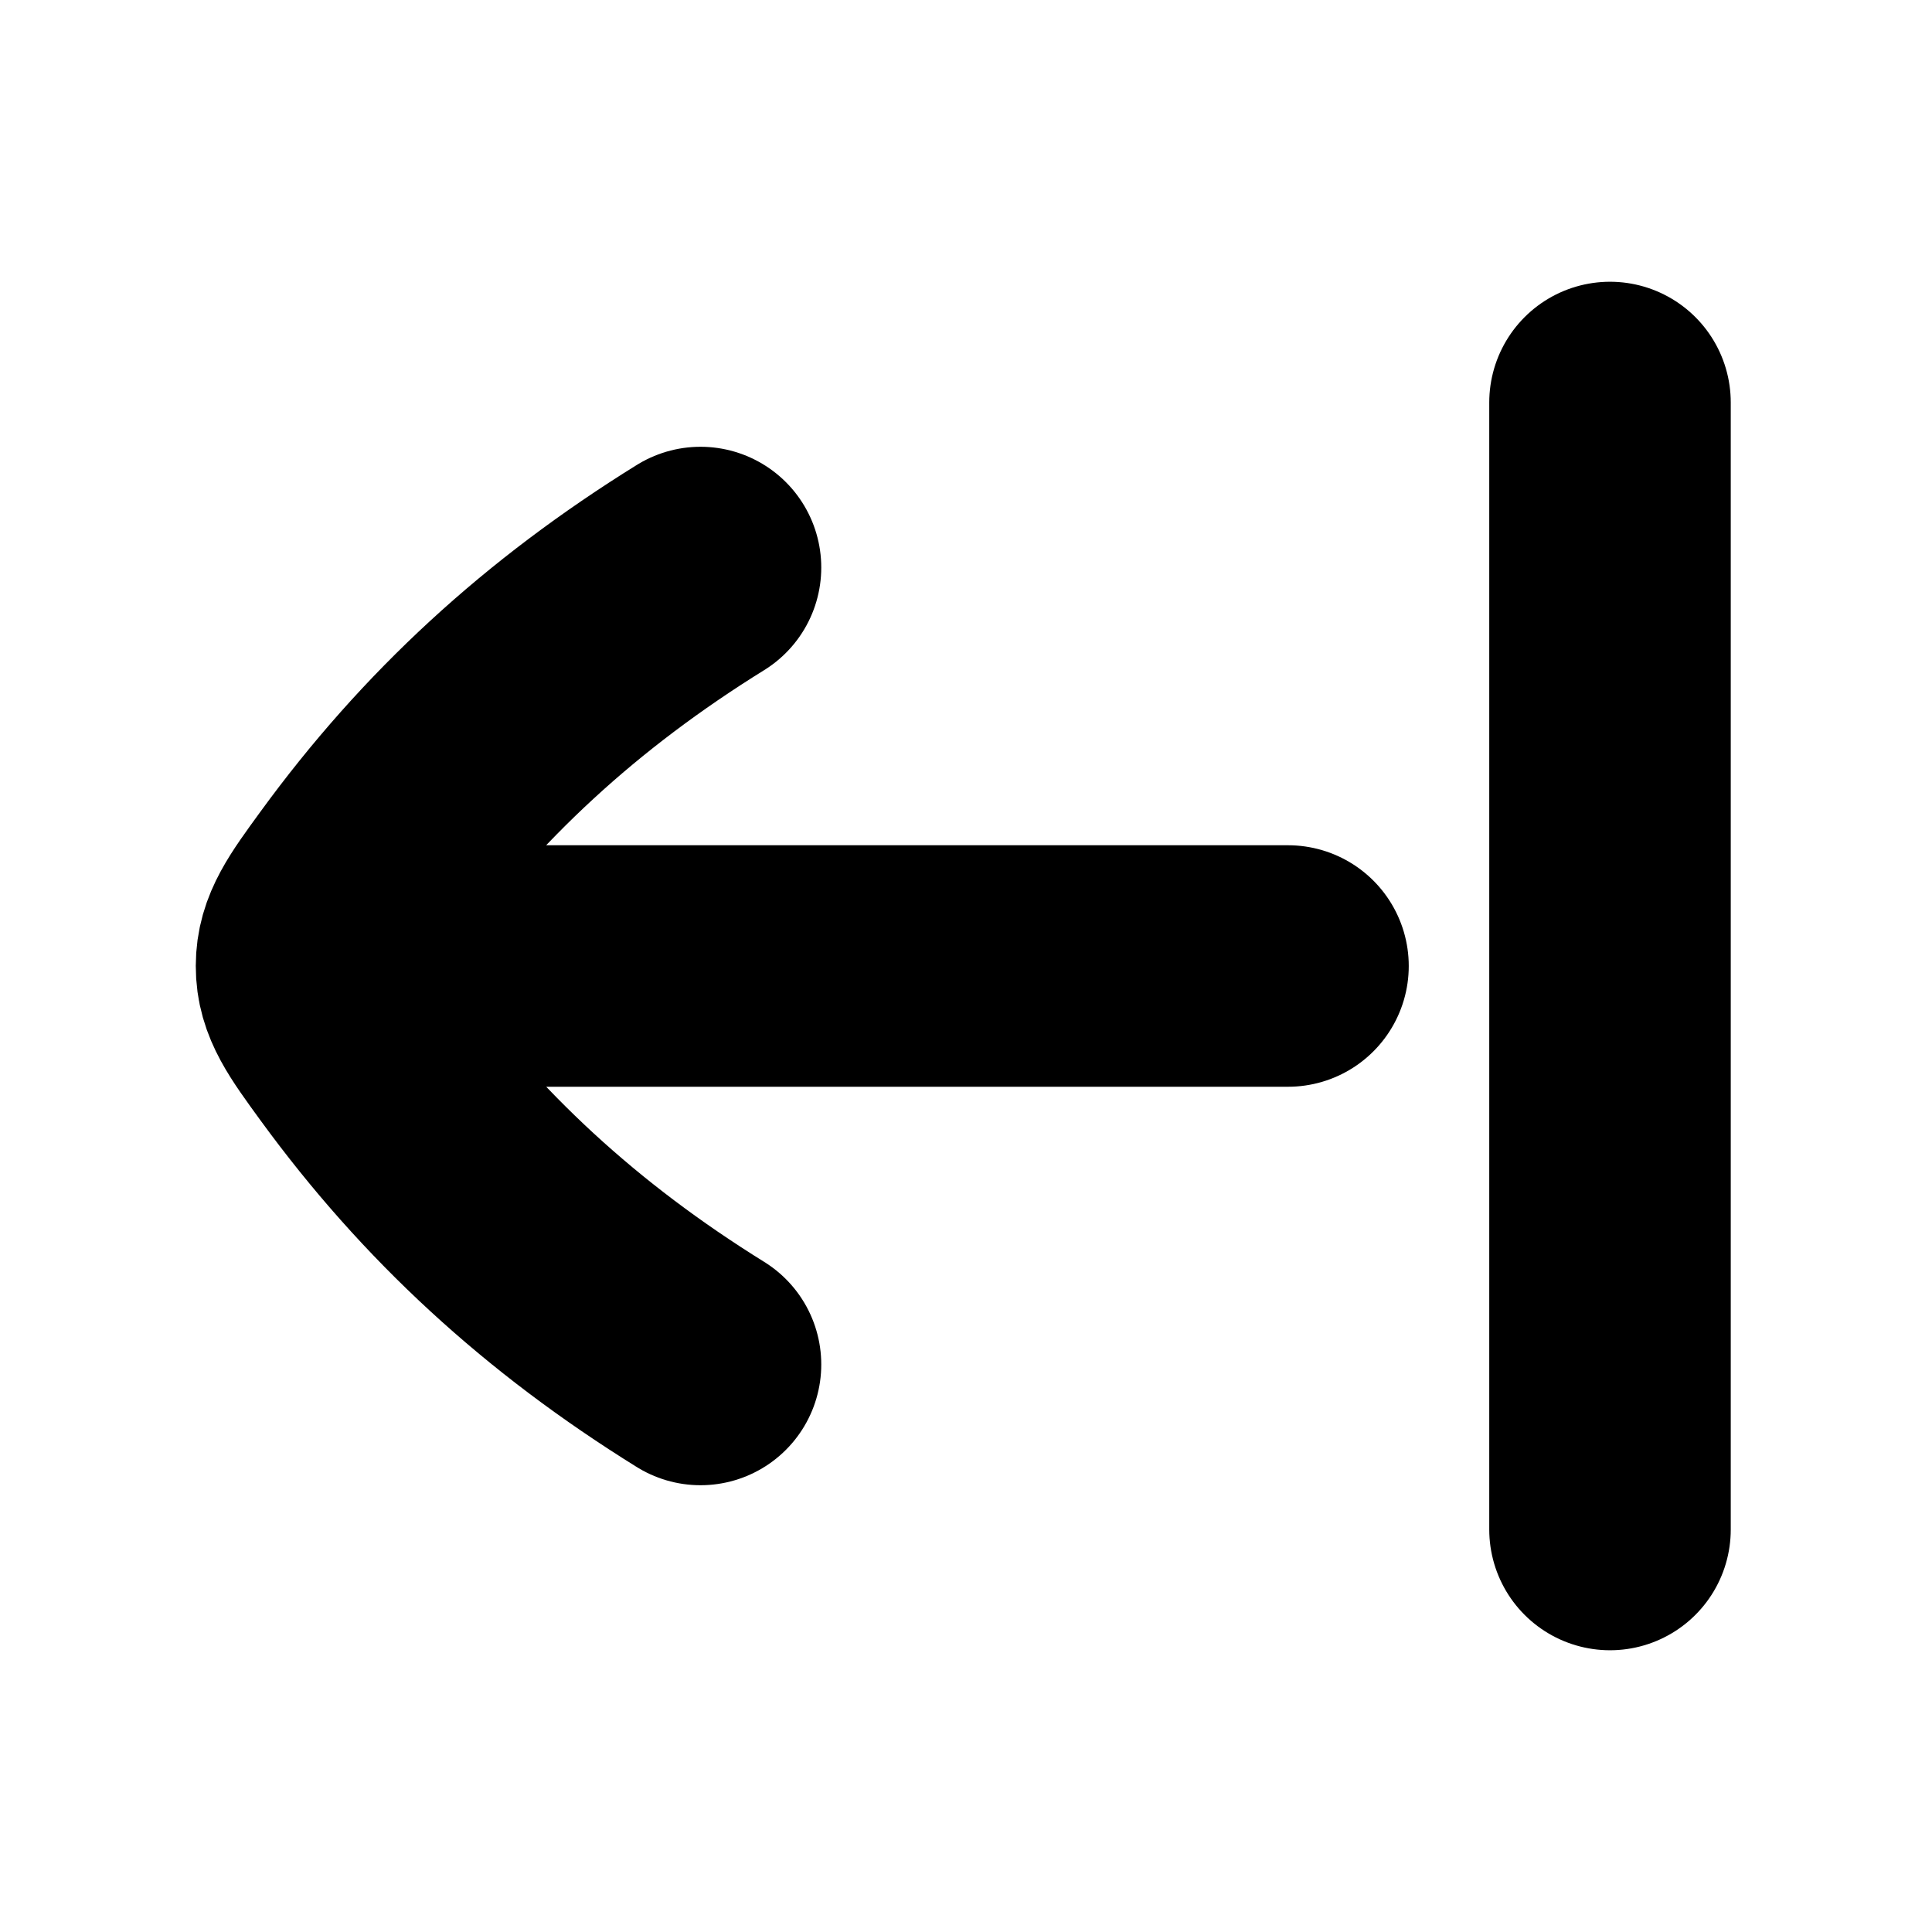 <svg width="24" height="24" viewBox="0 0 24 24" fill="none" xmlns="http://www.w3.org/2000/svg">
    <path d="M8.702 16.95C6.975 15.878 5.601 14.616 4.445 13.03C4.103 12.56 3.931 12.325 3.932 12C3.932 11.674 4.103 11.439 4.445 10.97C5.601 9.383 6.975 8.121 8.702 7.05M4 12L16 12M20 5L20 19" stroke="currentColor" stroke-width="3" stroke-linecap="round" stroke-linejoin="round"/>
</svg>
